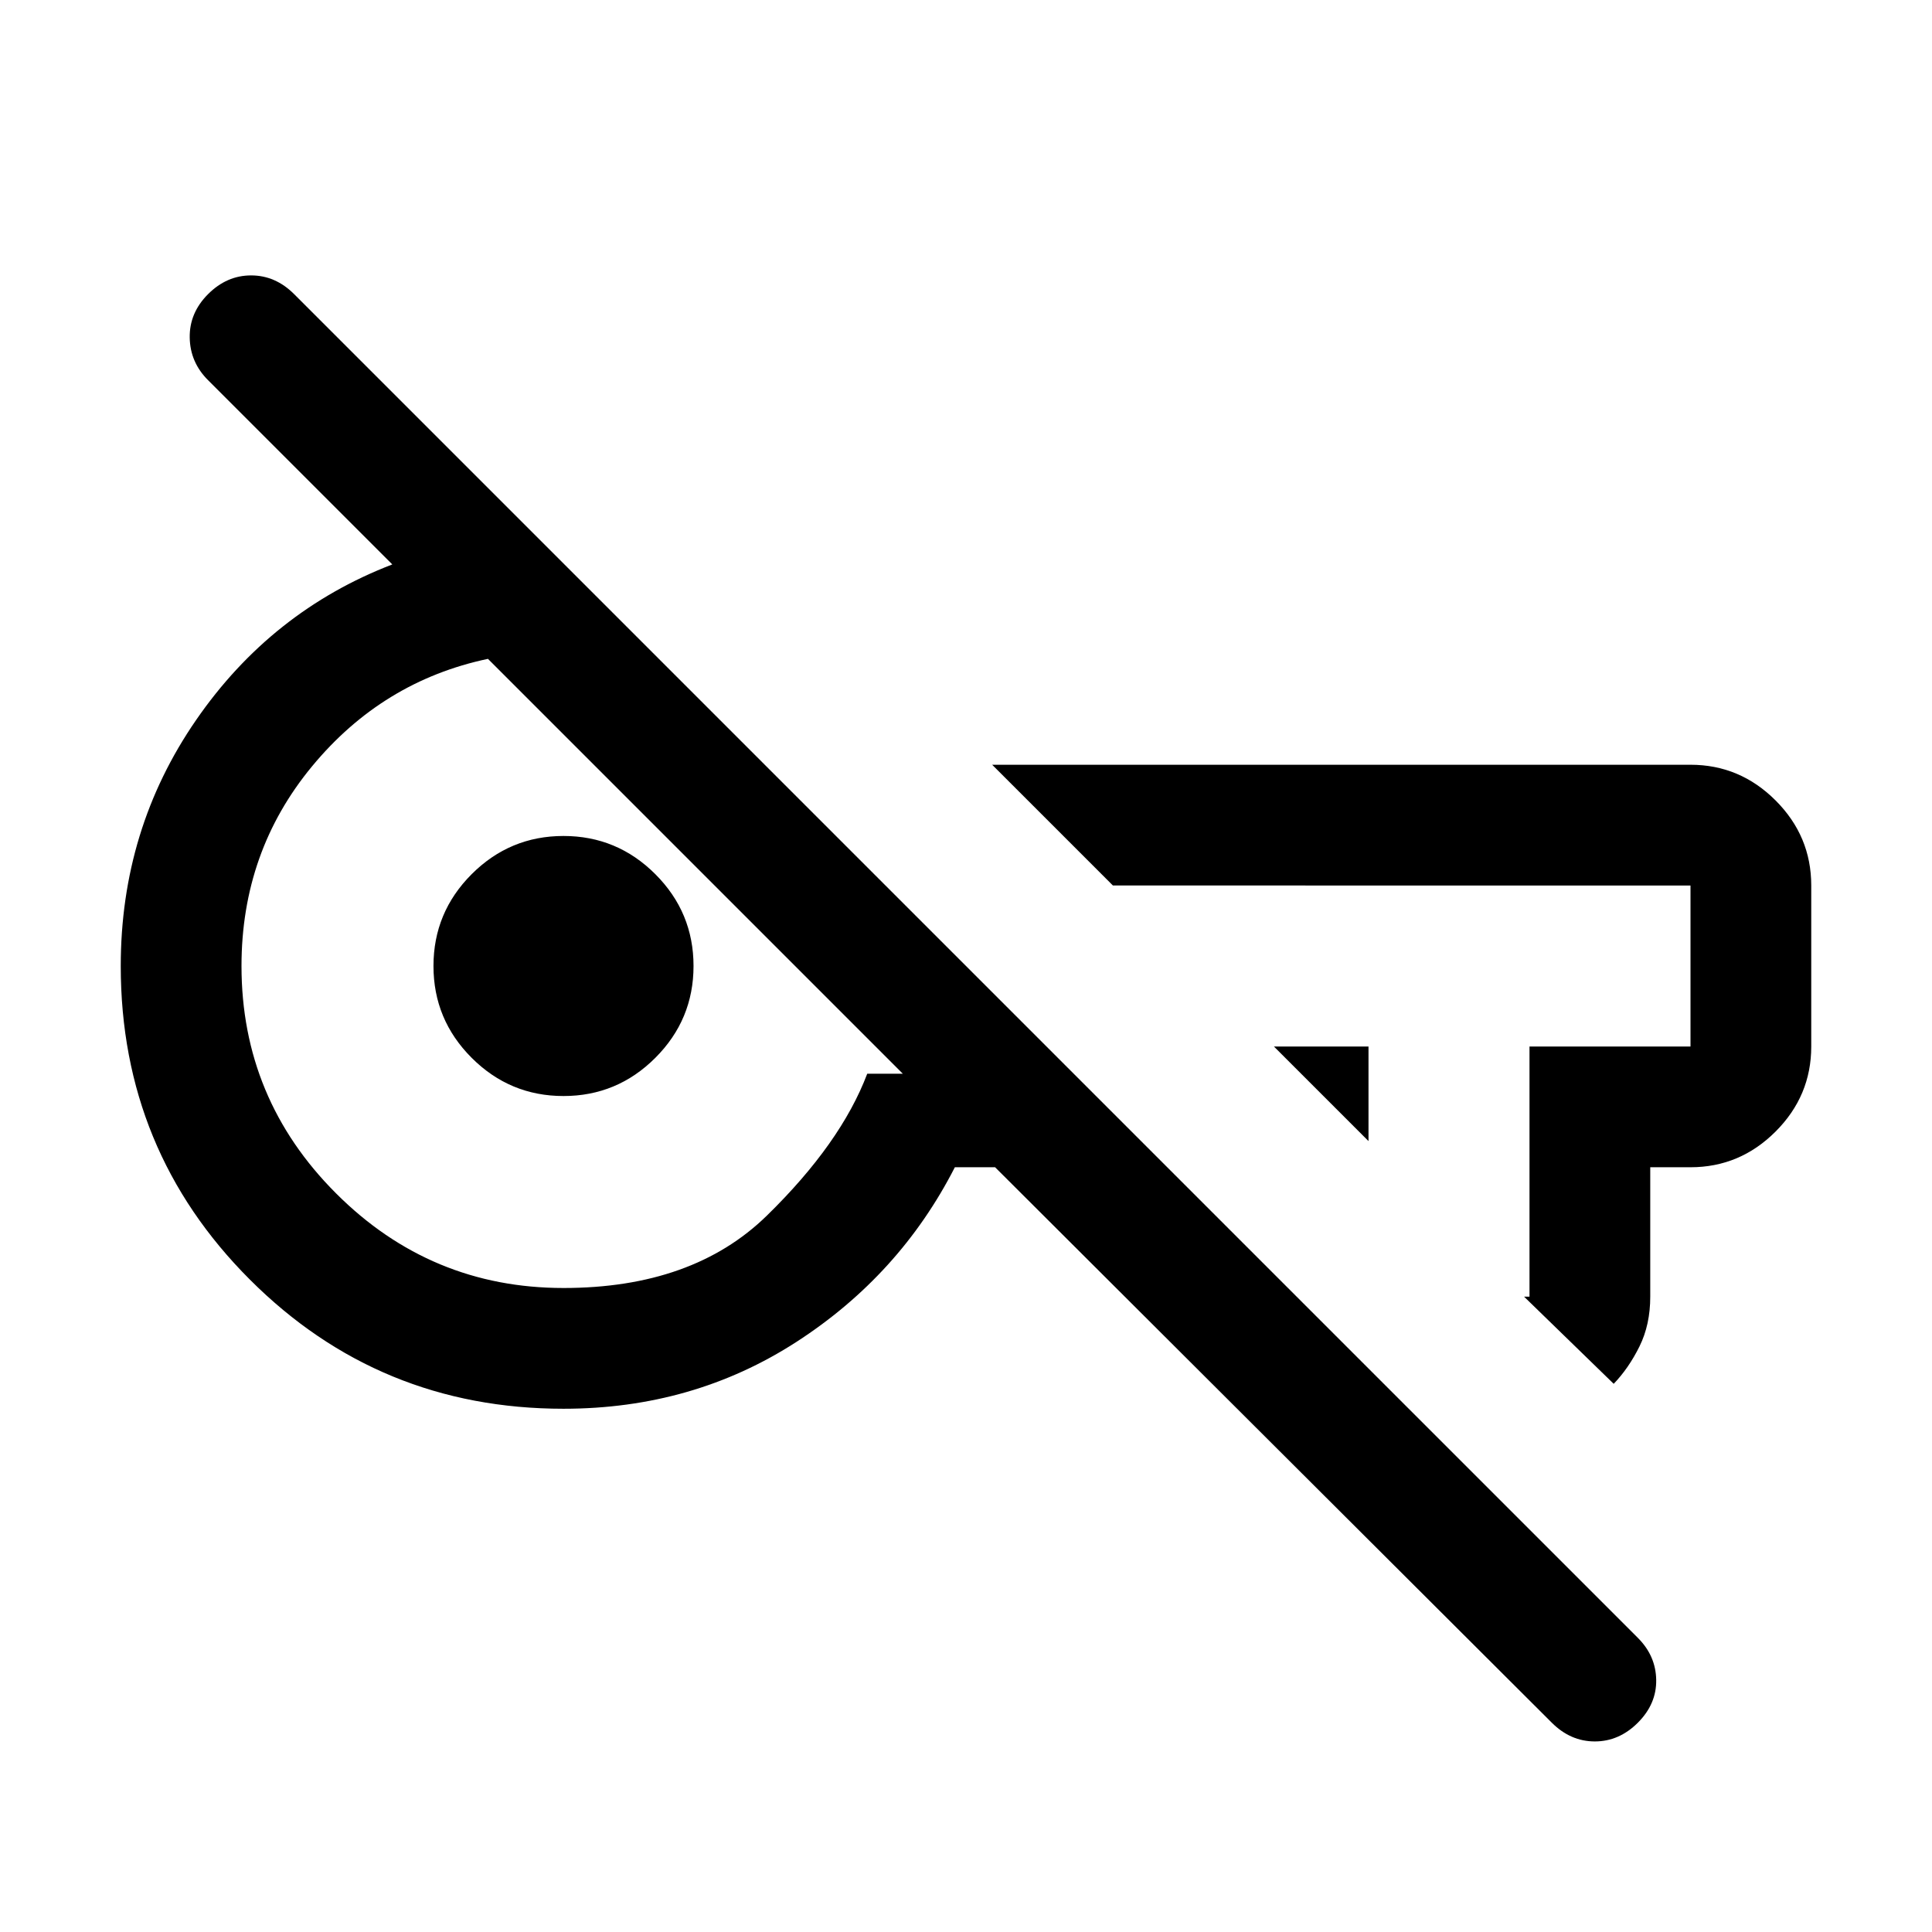 <svg xmlns="http://www.w3.org/2000/svg" height="24" viewBox="0 -960 960 960" width="24"><path d="M771.08-104 494.46-380h-20q-27.38 53.61-78.75 86.81Q344.33-260 280-260q-91.67 0-155.83-64.17Q60-388.33 60-480q0-67.92 37.39-122.15 37.38-54.23 97.54-77.39l-91.54-91.54q-8.93-8.92-9.12-21.19-.19-12.27 9.12-21.58 9.3-9.3 21.38-9.3 12.08 0 21.38 9.3l667.7 667.7q8.92 8.92 9.11 20.88.19 11.96-9.11 21.27-9.31 9.31-21.39 9.31-12.07 0-21.38-9.31ZM680-393l-47-47h47v47Zm121.84 120.61-44.53-43.3H760V-440h80v-80H553l-60-60h347q24.54 0 42.27 17.73Q900-544.54 900-520v80q0 24.54-17.73 42.27Q864.54-380 840-380h-20v64.31q0 13.92-5.36 24.74-5.37 10.83-12.8 18.56ZM280-320q64.23 0 101.04-35.96t49.88-70.5h17.7L242.46-632.62Q190-621.54 155-579.15q-35 42.38-35 99.15 0 66 47 113t113 47Zm0-95.39q-26.65 0-45.63-18.98-18.98-18.98-18.98-45.63 0-26.65 18.98-45.63 18.98-18.98 45.63-18.98 26.65 0 45.63 18.98 18.98 18.98 18.98 45.63 0 26.65-18.98 45.63-18.98 18.98-45.63 18.98Zm308.62-68.99Zm-304 8.07Z"/></svg>